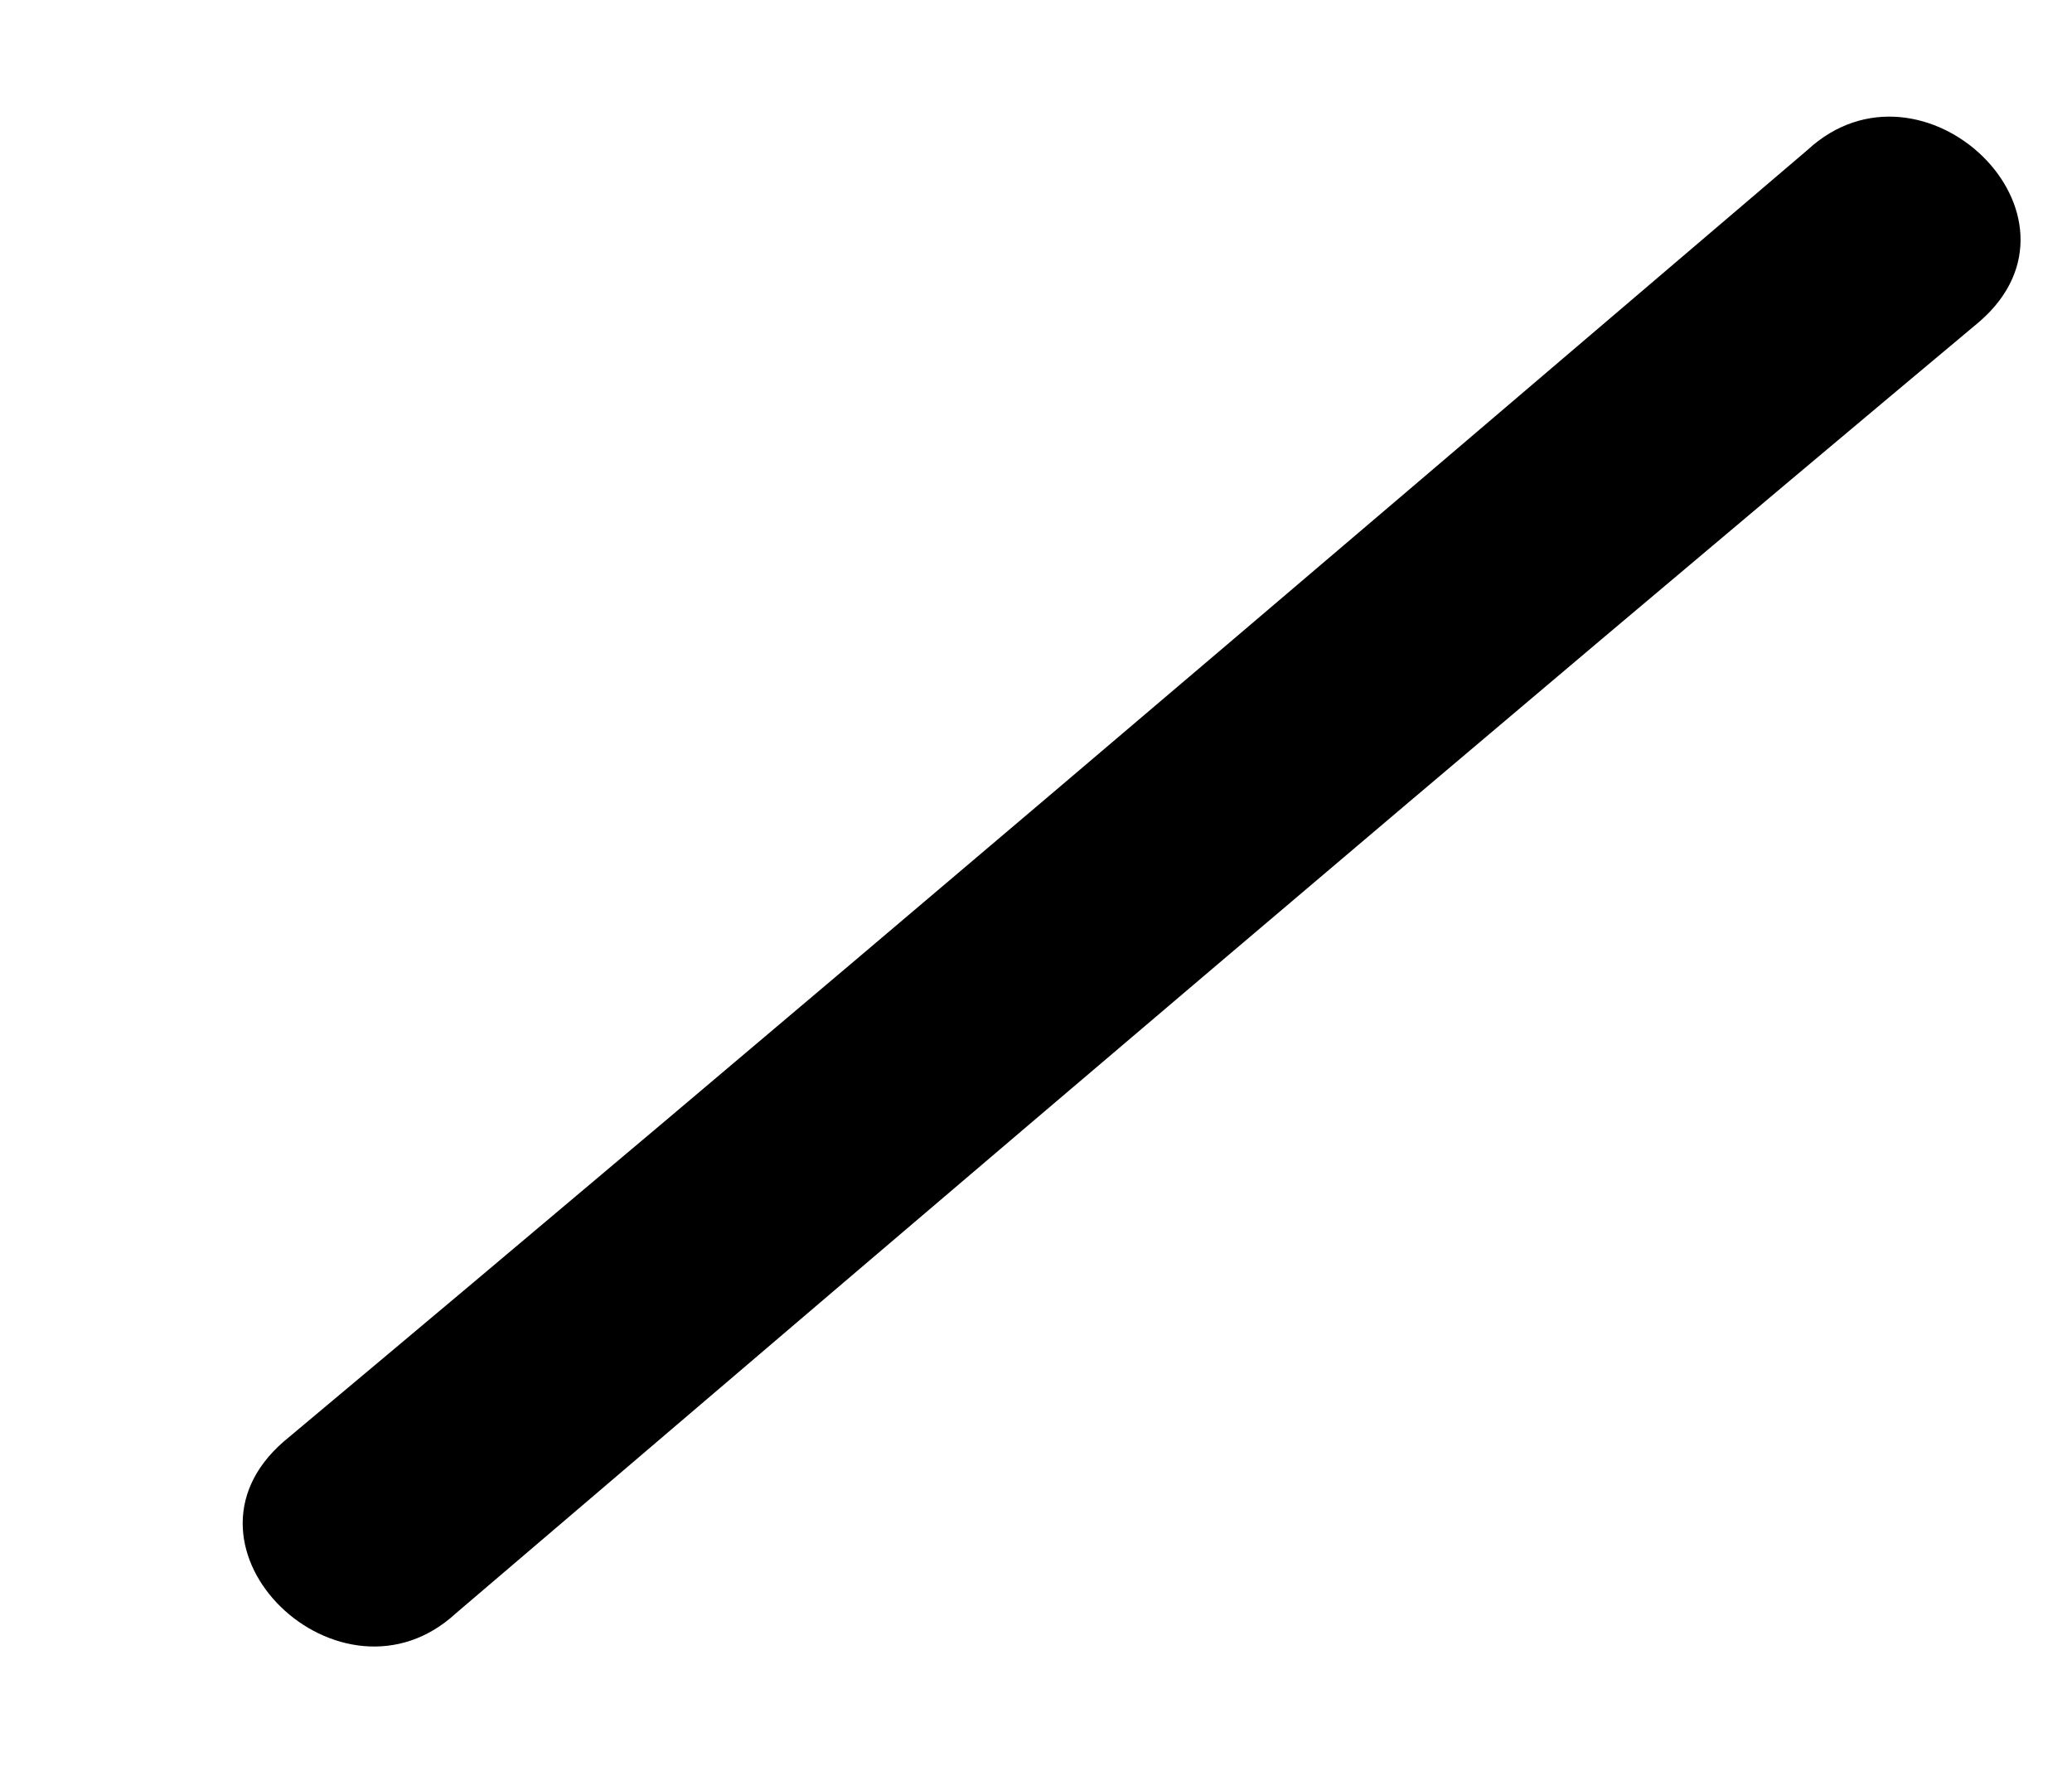 <?xml version="1.0" encoding="UTF-8" standalone="no"?><svg width='7' height='6' viewBox='0 0 7 6' fill='none' xmlns='http://www.w3.org/2000/svg'>
<path d='M1.541 5.45C3.256 3.986 4.972 2.522 6.687 1.087C7.102 0.728 6.494 0.148 6.106 0.507C4.391 1.97 2.675 3.434 0.959 4.87C0.544 5.229 1.153 5.809 1.541 5.45Z' fill='black'/>
</svg>
